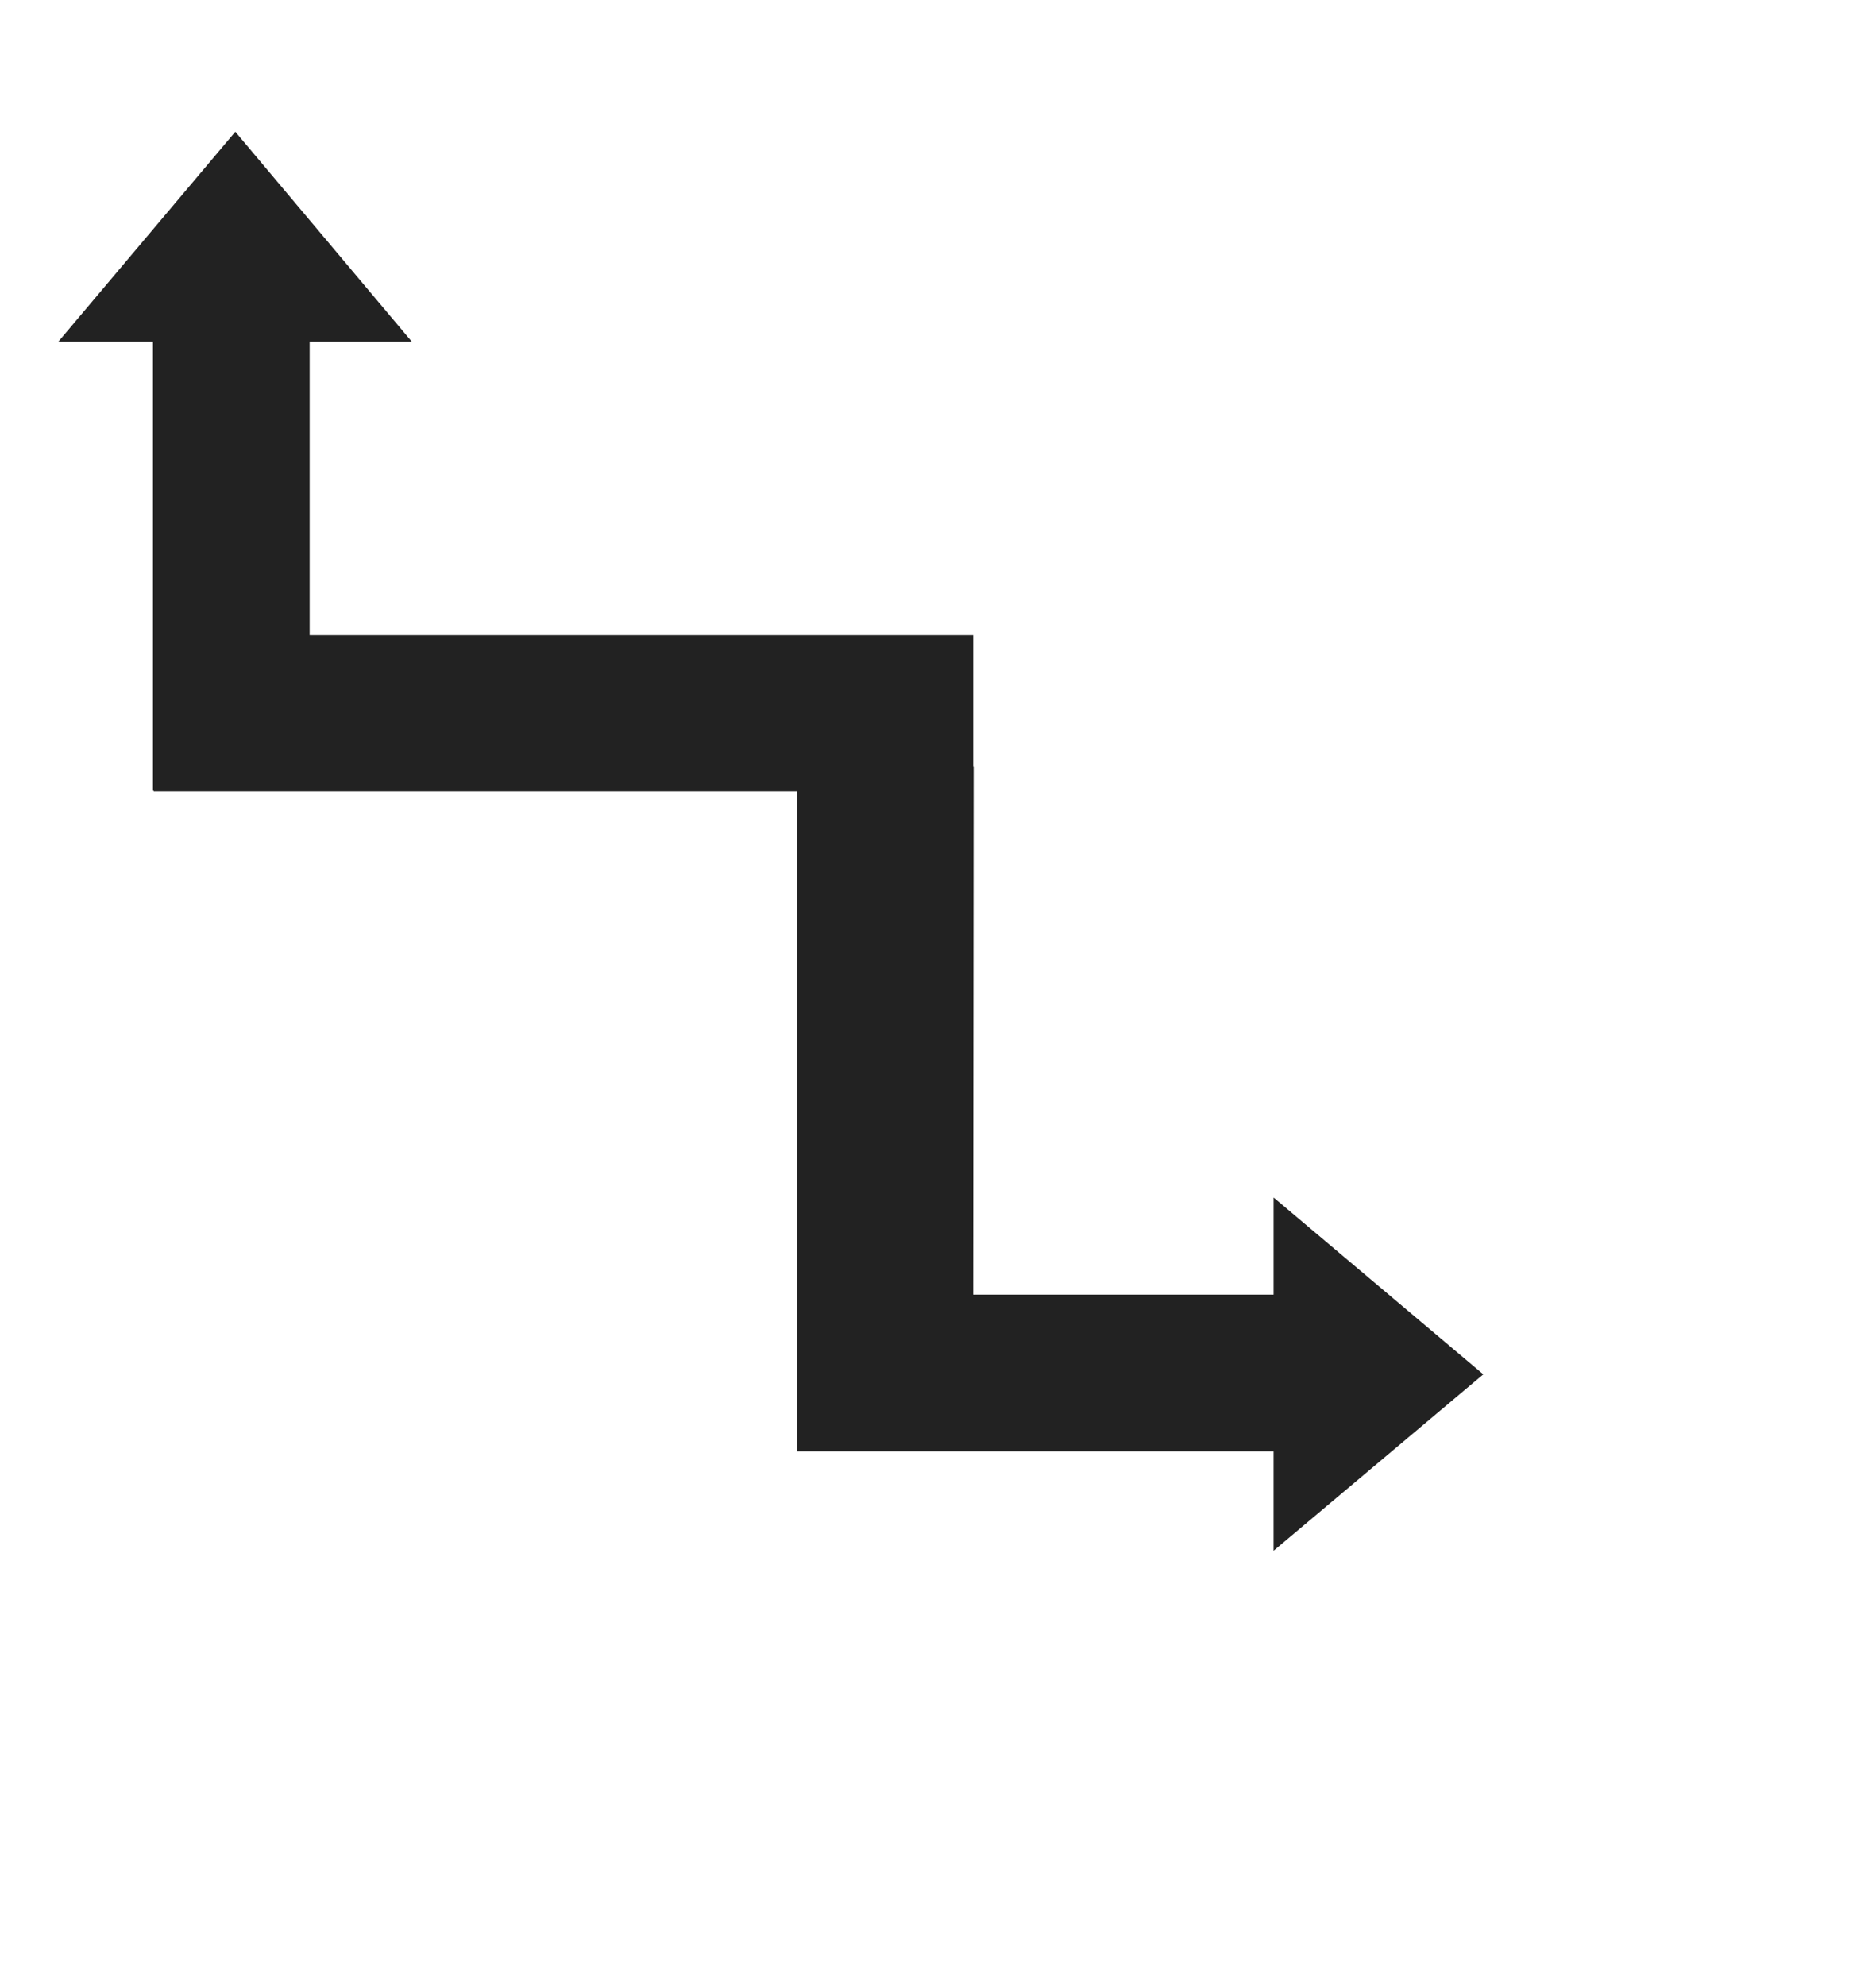 <?xml version="1.0" encoding="UTF-8"?>
<svg id="Layer_1" data-name="Layer 1" xmlns="http://www.w3.org/2000/svg" viewBox="0 0 1233 1305">
  <defs>
    <style>
      .cls-1 {
        fill: #222;
      }
    </style>
  </defs>
  <path class="cls-1" d="m974.91,903.09l-137.84-116.21v63.83h-197.43l.28-347.4c-.09.1-.19.2-.28.31v-86.53H203.51v-192.68h67.06l-115.91-137.84L38.44,224.41h62.08v295.15h.47v.51h422.86v433.62h313.21v65.31l137.84-115.91Z"/>
</svg>
